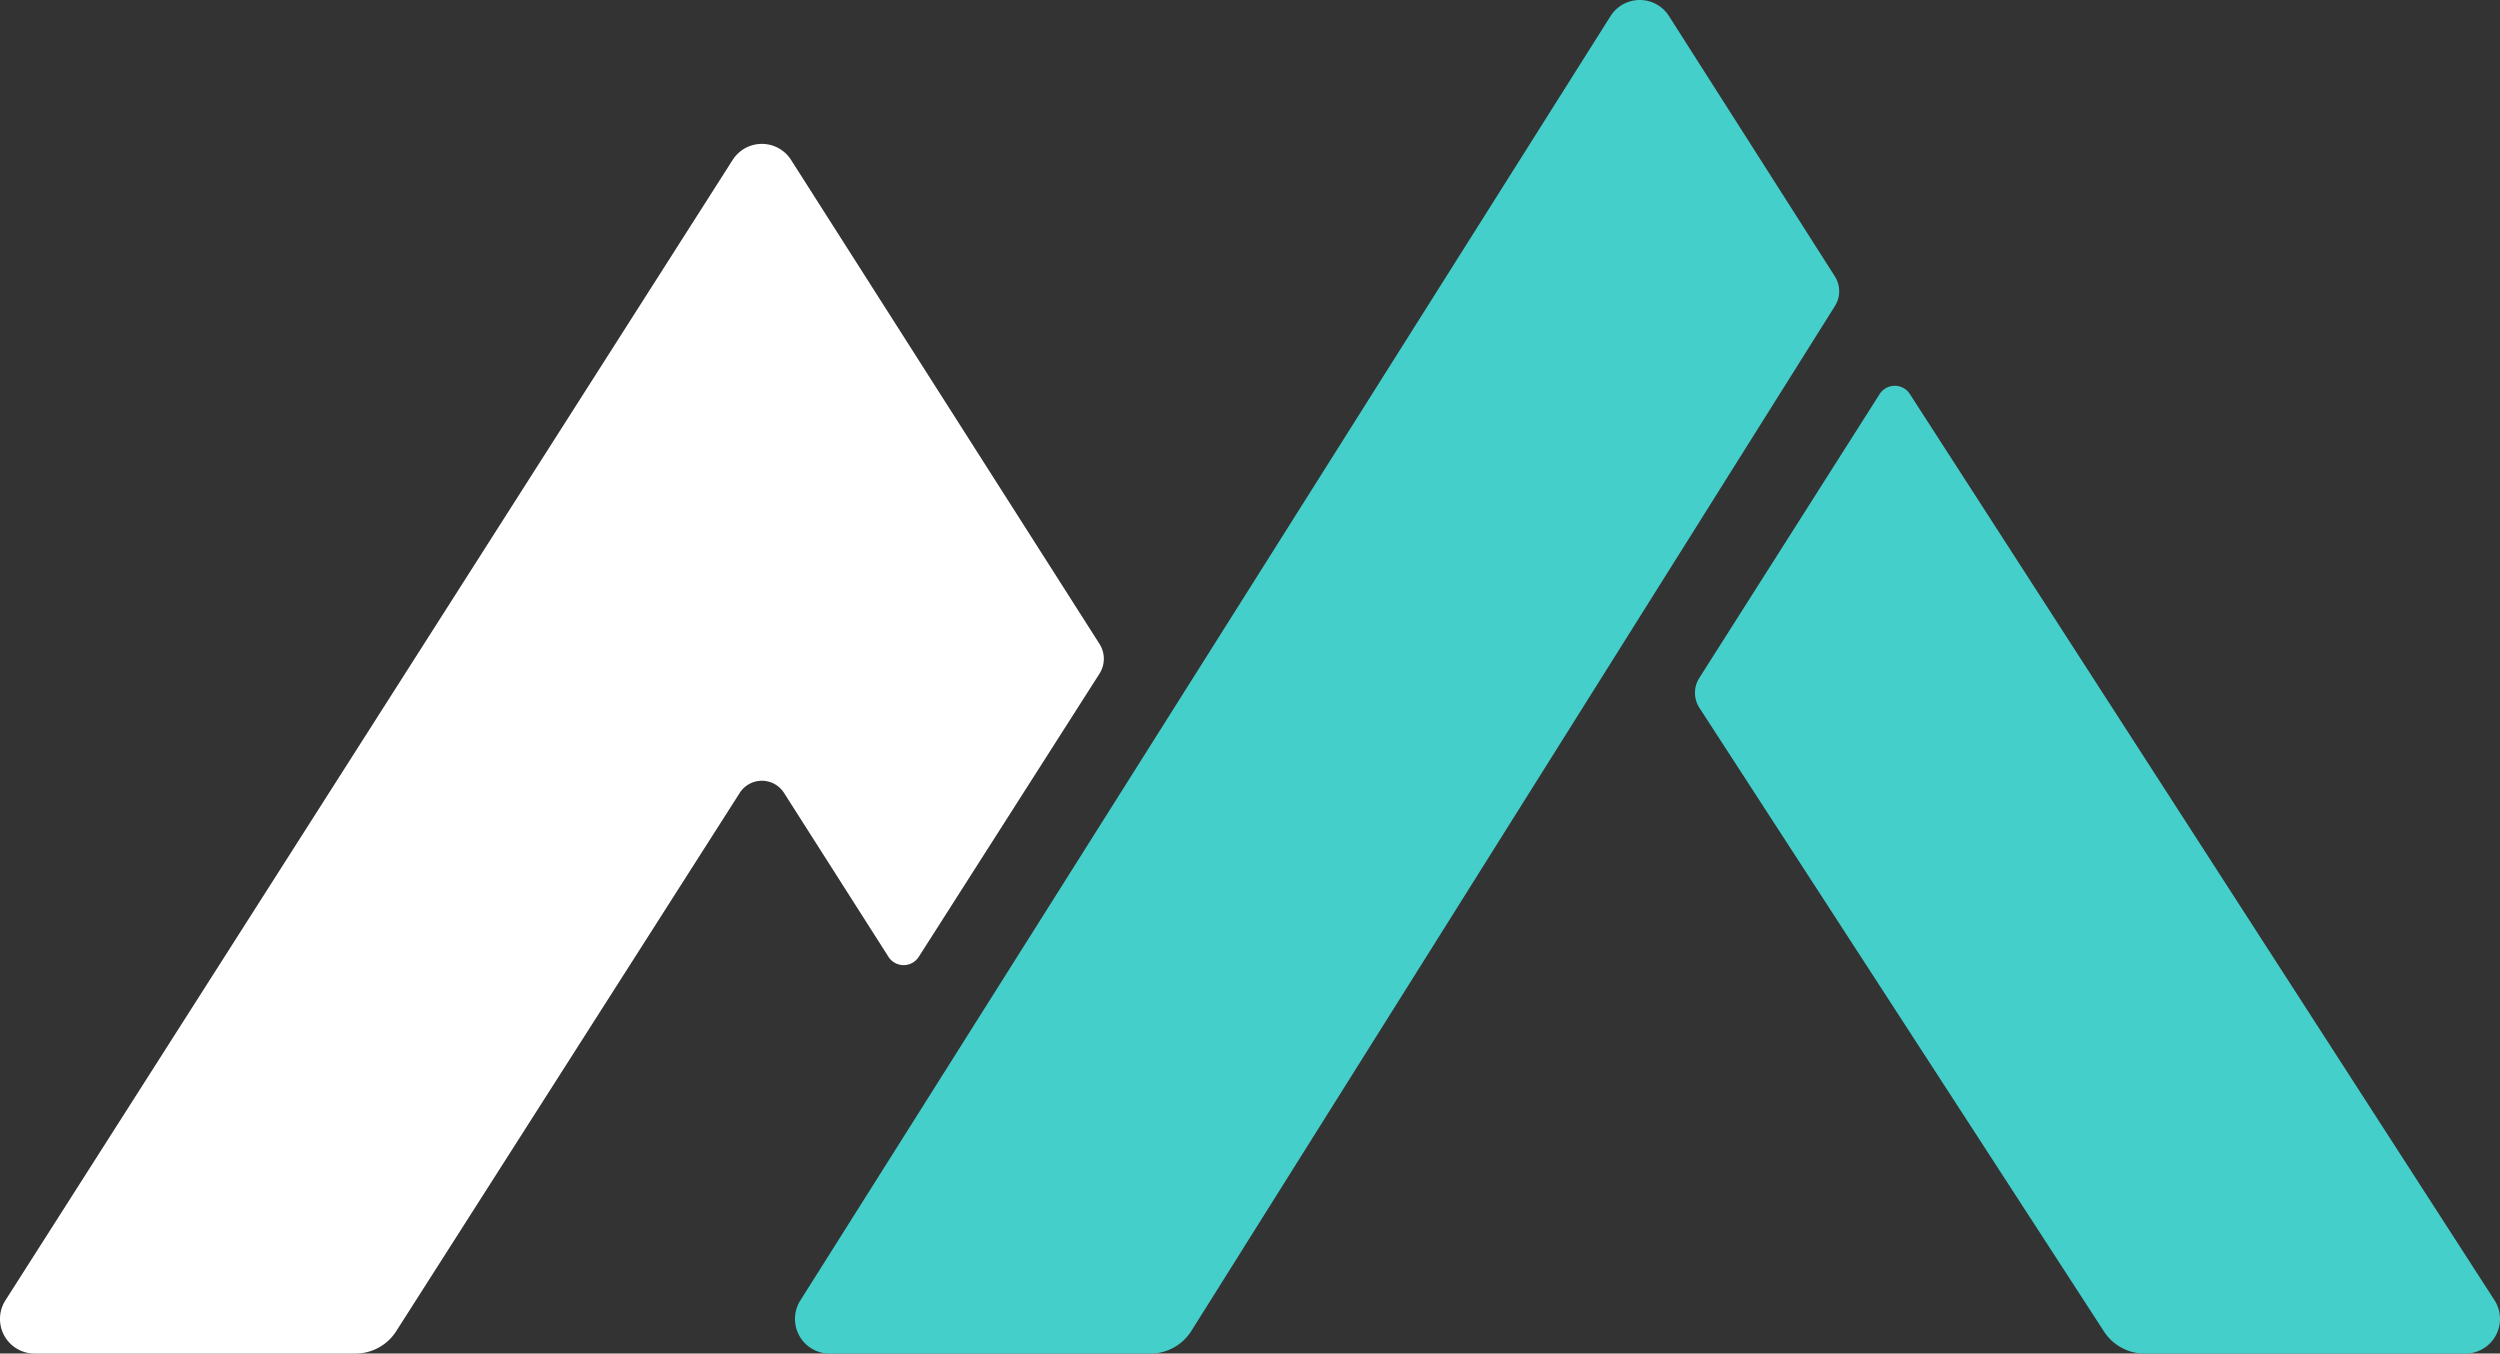 <?xml version="1.0" encoding="UTF-8" standalone="no"?>
<svg
   viewBox="0 0 291.127 157.624"
   version="1.1"
   id="svg906"
   sodipodi:docname="logo_mountains_bg_blue.svg"
   inkscape:version="1.2.2 (b0a8486541, 2022-12-01)"
   width="291.127"
   height="157.624"
   xmlns:inkscape="http://www.inkscape.org/namespaces/inkscape"
   xmlns:sodipodi="http://sodipodi.sourceforge.net/DTD/sodipodi-0.dtd"
   xmlns="http://www.w3.org/2000/svg"
   xmlns:svg="http://www.w3.org/2000/svg">
  <rect x="0" y="0" width="291.127" height="157.624" fill="#333333" stroke="none"/>
  <sodipodi:namedview
     id="namedview908"
     pagecolor="#ffffff"
     bordercolor="#666666"
     borderopacity="1.0"
     inkscape:pageshadow="2"
     inkscape:pageopacity="0.0"
     inkscape:pagecheckerboard="true"
     showgrid="false"
     inkscape:zoom="1.4511924"
     inkscape:cx="226.71012"
     inkscape:cy="187.43207"
     inkscape:window-width="1268"
     inkscape:window-height="1355"
     inkscape:window-x="1284"
     inkscape:window-y="40"
     inkscape:window-maximized="0"
     inkscape:current-layer="Layer_1-2"
     fit-margin-top="0"
     fit-margin-left="0"
     fit-margin-right="0"
     fit-margin-bottom="0"
     inkscape:showpageshadow="2"
     inkscape:deskcolor="#d1d1d1" />
  <defs
     id="defs896">
    <style
       id="style894">.cls-1{fill:#44cfcb;}.cls-2{fill:#003a63;}</style>
  </defs>
  <g
     id="Layer_2"
     data-name="Layer 2"
     transform="translate(-0.007,3.9053395e-4)">
    <g
       id="Layer_1-2"
       data-name="Layer 1">
      <path
         class="cls-1"
         d="m 222.414,45.89 68.088,105.537 a 4.031,4.031 0 0 1 -3.399,6.197 h -37.351 a 5.643,5.643 0 0 1 -4.759,-2.61 l -47.1,-72.603 a 3.225,3.225 0 0 1 -0.002,-3.462 l 20.997,-33.054 a 2.091,2.091 0 0 1 3.527,-0.004 z"
         id="path898" />
      <path
         class="cls-2"
         d="m 92.126,18.62 a 4.03,4.03 0 0 0 -6.798,0 l -84.69,132.807 a 4.031,4.031 0 0 0 3.399,6.197 h 37.352 a 5.643,5.643 0 0 0 4.759,-2.61 l 40.001,-62.68 a 3.058,3.058 0 0 1 5.158,0 l 12.164,19.089 a 2.091,2.091 0 0 0 3.525,0.001 L 128.042,78.45 a 3.224,3.224 0 0 0 0.001,-3.468 z"
         id="path900"
         style="fill:#ffffff" />
      <path
         class="cls-1"
         d="M 93.215,151.427 187.56,1.865 a 4.03,4.03 0 0 1 6.798,0 l 19.32,30.317 a 3.225,3.225 0 0 1 0.003,3.462 l -74.957,119.37 a 5.643,5.643 0 0 1 -4.759,2.611 h -37.351 a 4.031,4.031 0 0 1 -3.399,-6.197 z"
         id="path902" />
    </g>
  </g>
</svg>

